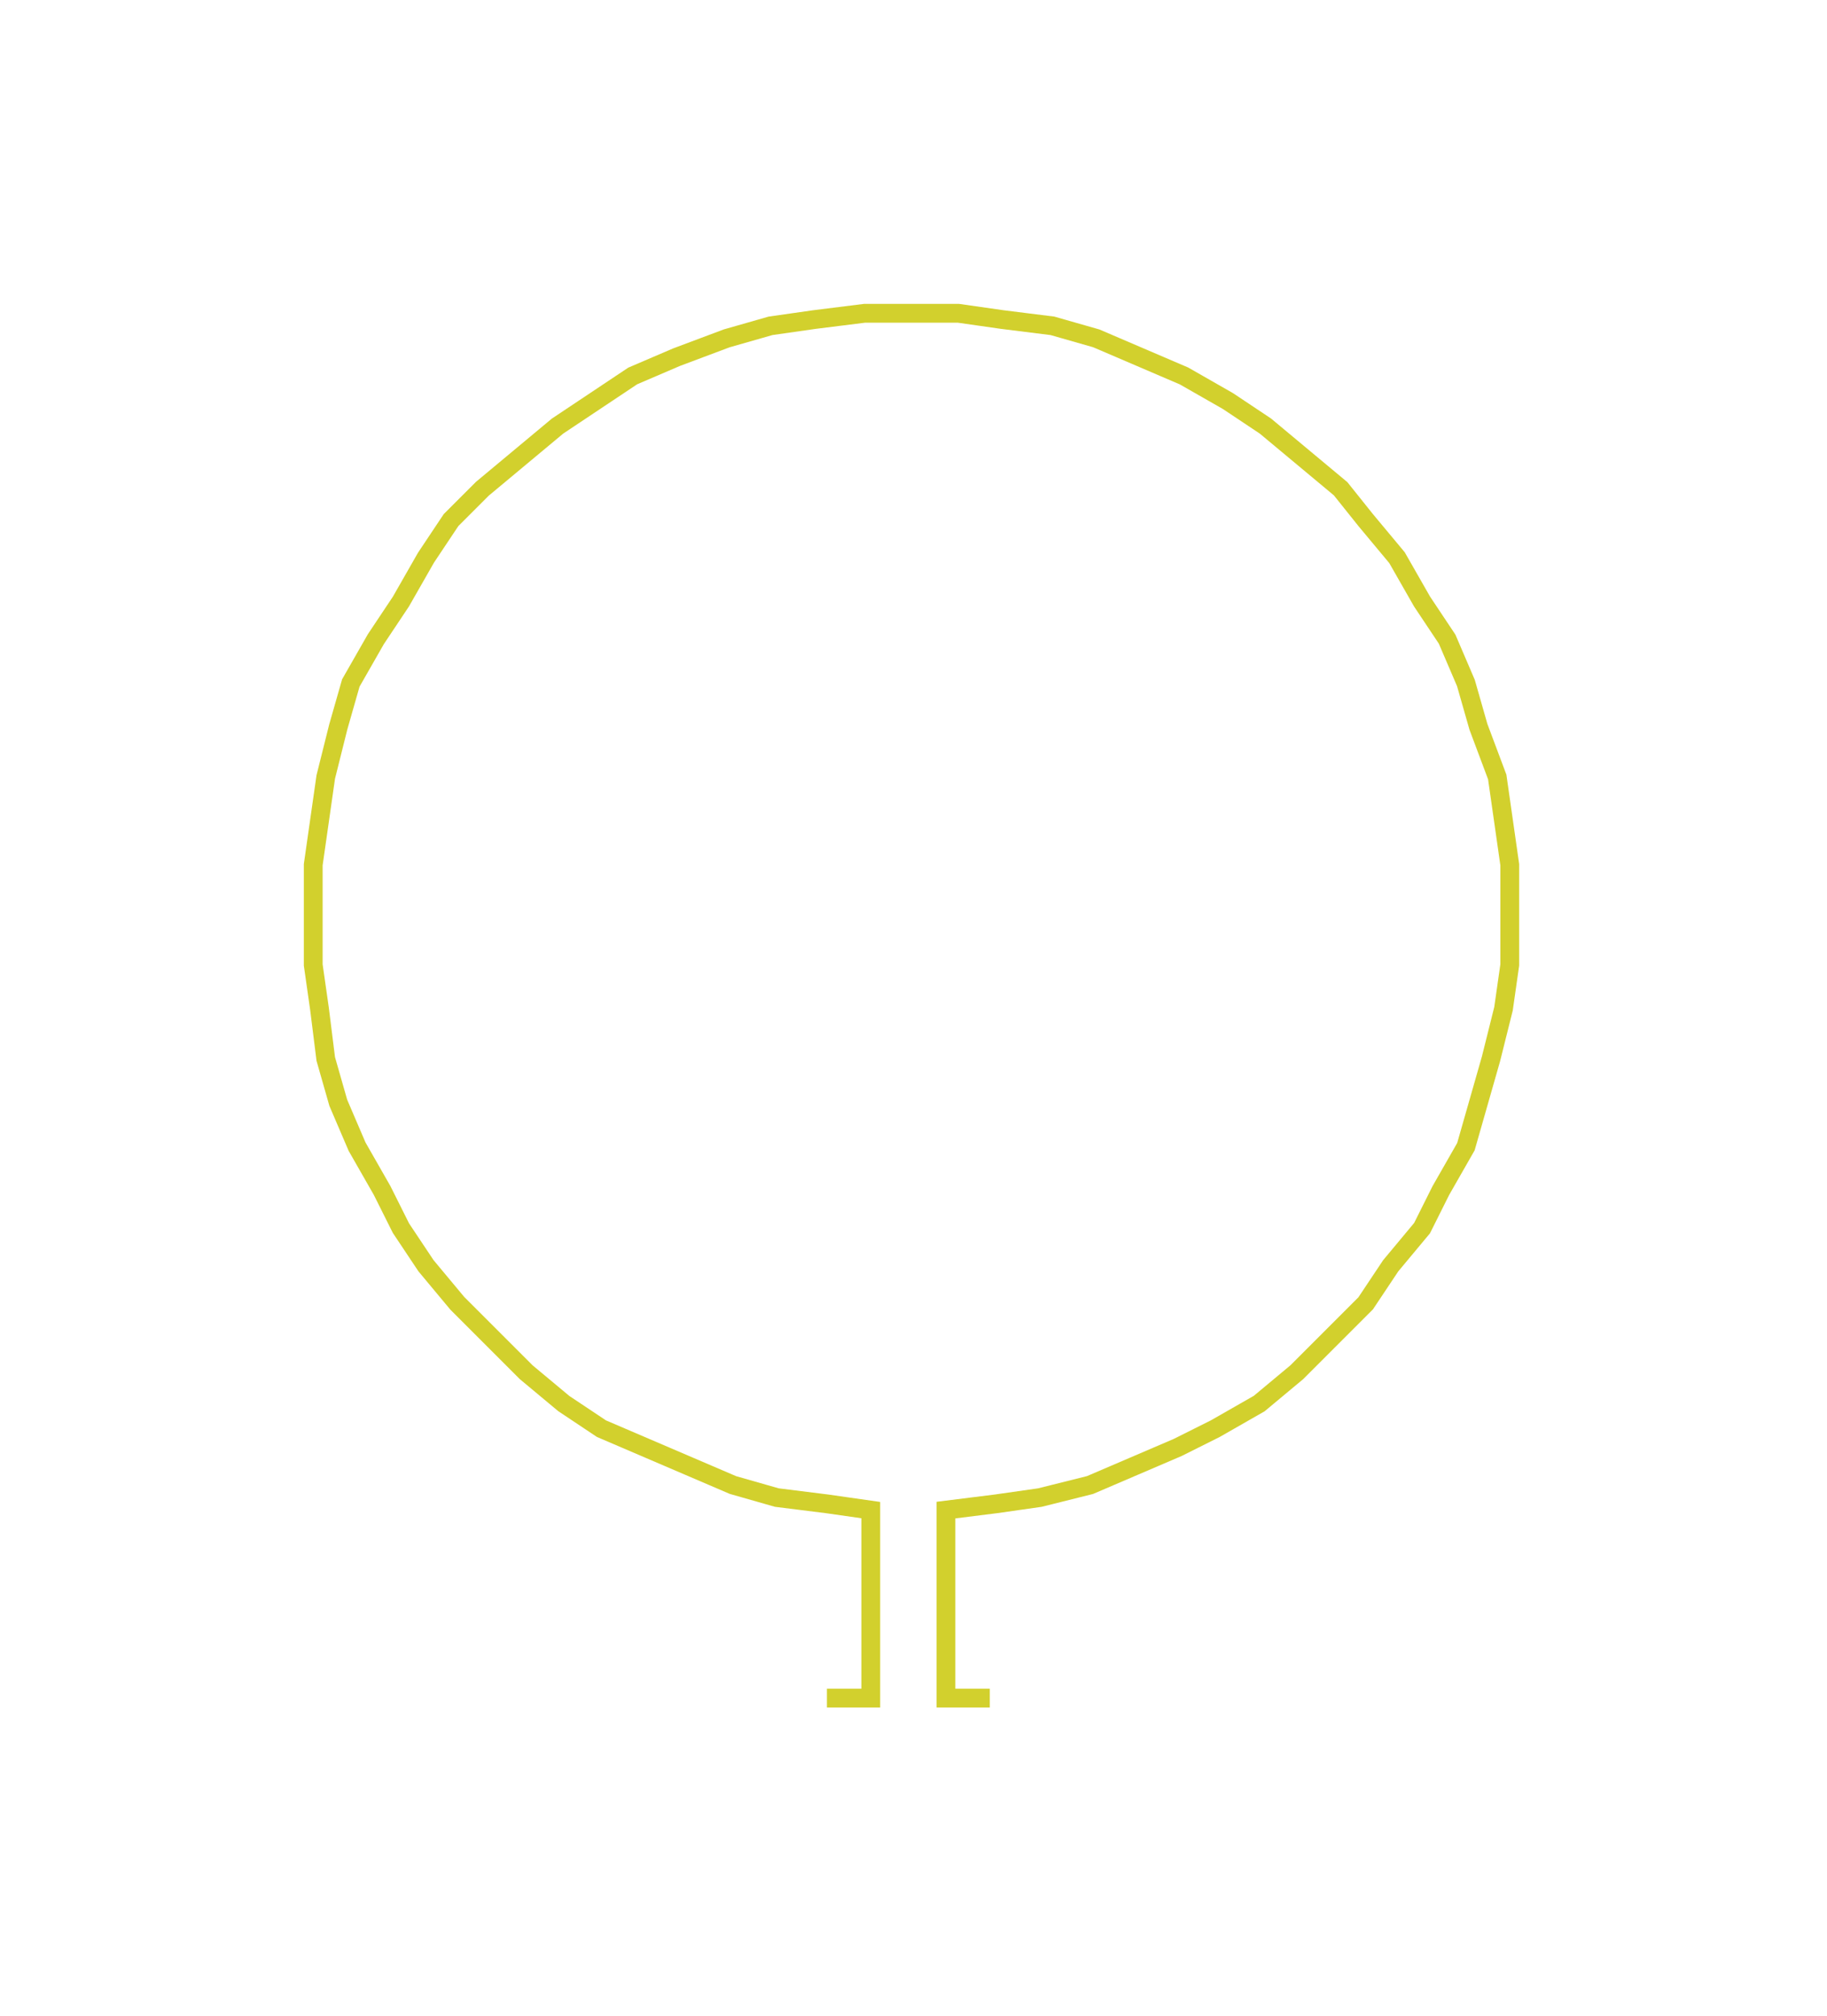 <ns0:svg xmlns:ns0="http://www.w3.org/2000/svg" width="271.968px" height="300px" viewBox="0 0 291.64 321.7"><ns0:path style="stroke:#d2d02d;stroke-width:3px;fill:none;" d="M132 271 L132 271 L139 271 L139 264 L139 256 L139 249 L139 241 L132 240 L124 239 L117 237 L110 234 L103 231 L96 228 L90 224 L84 219 L79 214 L73 208 L68 202 L64 196 L61 190 L57 183 L54 176 L52 169 L51 161 L50 154 L50 146 L50 138 L51 131 L52 124 L54 116 L56 109 L60 102 L64 96 L68 89 L72 83 L77 78 L83 73 L89 68 L95 64 L101 60 L108 57 L116 54 L123 52 L130 51 L138 50 L145 50 L153 50 L160 51 L168 52 L175 54 L182 57 L189 60 L196 64 L202 68 L208 73 L214 78 L218 83 L223 89 L227 96 L231 102 L234 109 L236 116 L239 124 L240 131 L241 138 L241 146 L241 154 L240 161 L238 169 L236 176 L234 183 L230 190 L227 196 L222 202 L218 208 L212 214 L207 219 L201 224 L194 228 L188 231 L181 234 L174 237 L166 239 L159 240 L151 241 L151 249 L151 256 L151 264 L151 271 L158 271" /></ns0:svg>
